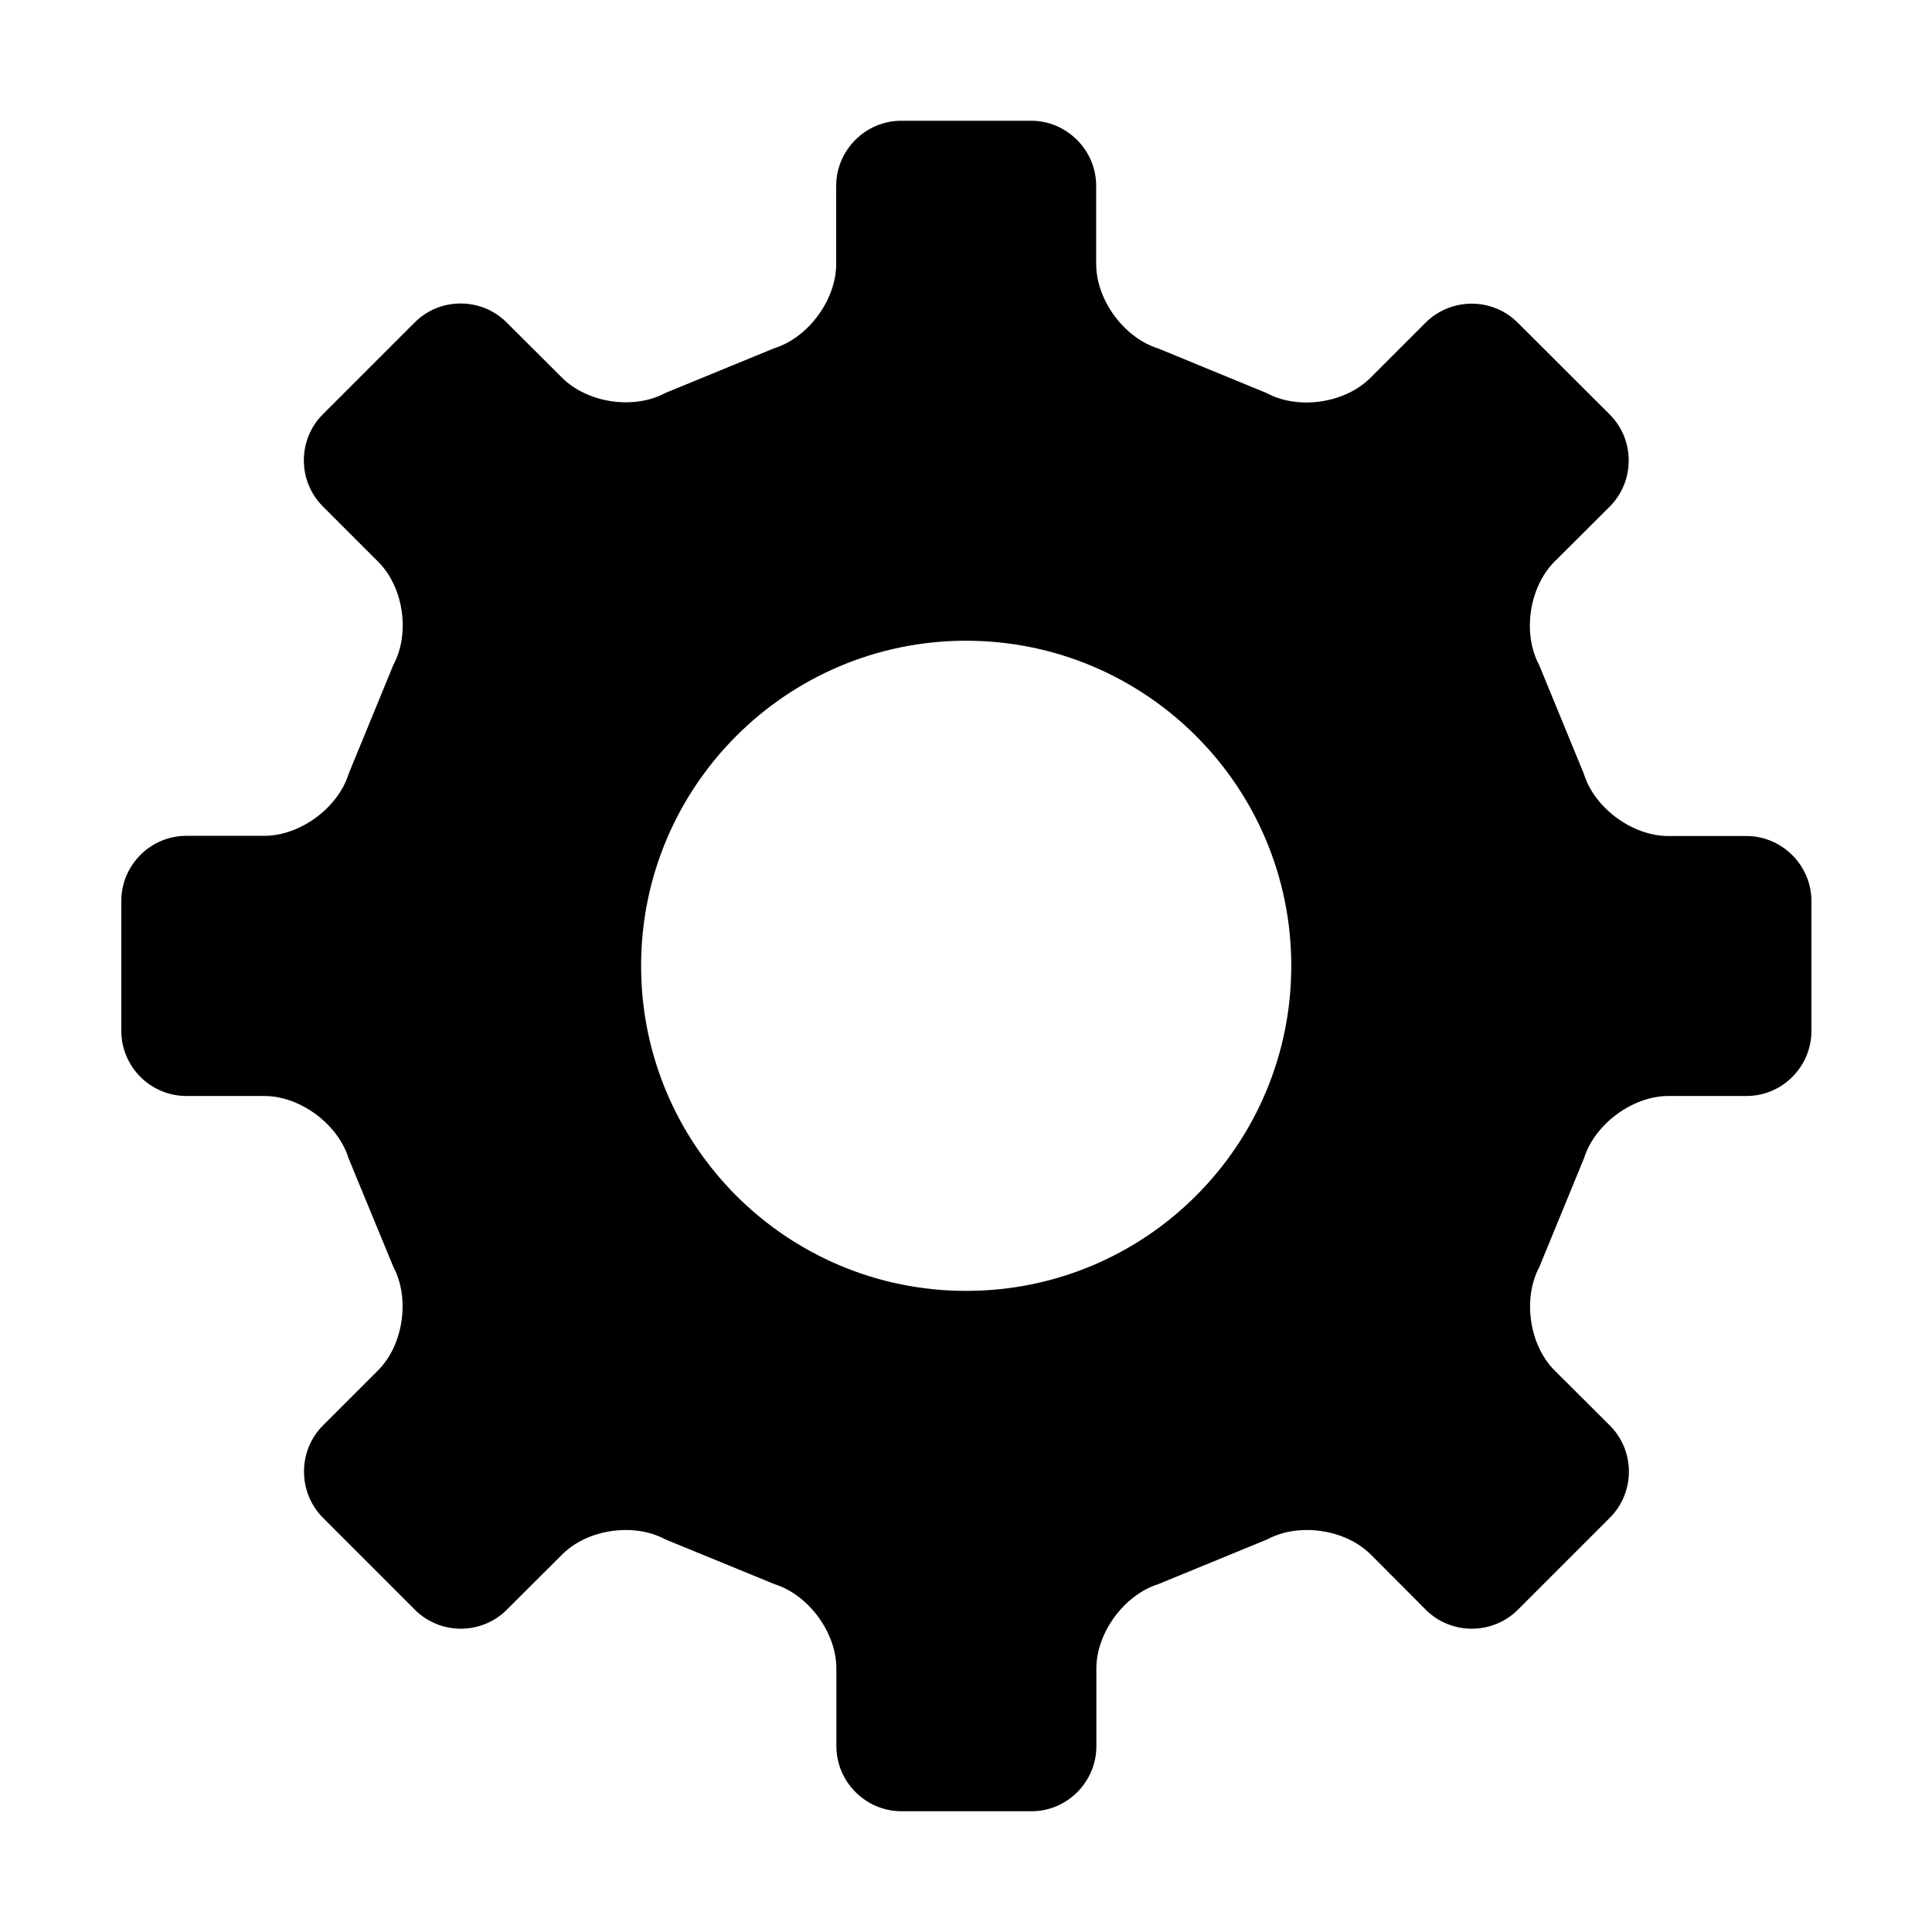 <?xml version="1.0" standalone="no"?><!DOCTYPE svg PUBLIC "-//W3C//DTD SVG 1.1//EN" "http://www.w3.org/Graphics/SVG/1.1/DTD/svg11.dtd"><svg t="1537161078071" class="icon" style="" viewBox="0 0 1024 1024" version="1.1" xmlns="http://www.w3.org/2000/svg" p-id="1892" xmlns:xlink="http://www.w3.org/1999/xlink" width="200" height="200"><defs><style type="text/css"></style></defs><path d="M925.6 443.1h-41.4c-19 0-39.1-14.8-44.7-32.9l-23.7-57.7c-9-16.7-5.3-41.3 8-54.7l29.4-29.3c13.4-13.5 13.4-35.4 0-48.8L804.4 171c-13.4-13.4-35.3-13.4-48.8 0l-29.3 29.3c-13.4 13.4-38 17.1-54.8 8.1l-57.6-23.7C595.8 179.1 581 159 581 140V98.5c0-18.9-15.6-34.5-34.4-34.5h-68.9c-19 0-34.5 15.6-34.5 34.5v41.4c0 19-14.8 39.1-32.9 44.7l-57.7 23.7c-16.7 9-41.3 5.3-54.7-8.1l-29.4-29.3c-13.4-13.4-35.3-13.4-48.7 0l-48.7 48.7c-13.4 13.4-13.4 35.4 0 48.8l29.3 29.3c13.5 13.4 17.1 38 8.1 54.7l-23.7 57.7c-5.6 18.1-25.7 32.9-44.7 32.9H98.8c-19 0-34.5 15.5-34.5 34.5v68.9c0 19 15.5 34.5 34.5 34.5h41.3c19 0 39 14.9 44.6 32.9l23.8 57.7c8.9 16.7 5.3 41.4-8.1 54.8l-29.3 29.3c-13.3 13.4-13.3 35.3 0 48.8l48.8 48.8c13.4 13.4 35.3 13.4 48.7 0l29.4-29.3c13.3-13.4 38-17 54.6-8l57.8 23.7c18.1 5.6 32.9 25.7 32.9 44.7v41.2c0 18.9 15.5 34.5 34.5 34.5h68.9c18.9 0 34.4-15.5 34.4-34.5v-41.2c0-19 14.9-39.1 32.9-44.7l57.7-23.7c16.7-9 41.4-5.4 54.8 8l29.2 29.3c13.4 13.4 35.4 13.4 48.8 0l48.8-48.8c13.4-13.4 13.4-35.4 0-48.8l-29.4-29.3c-13.3-13.3-17-38-8-54.8l23.7-57.7c5.7-18.1 25.8-32.9 44.7-32.9h41.4c18.9 0 34.4-15.5 34.4-34.5v-69c-0.1-18.8-15.6-34.3-34.5-34.3m-241.2 68.8c0 95.2-77.1 172.3-172.3 172.3-95.2 0-172.3-77.1-172.3-172.3 0-95.1 77.1-172.3 172.3-172.3 95.2 0.1 172.3 77.2 172.3 172.3" p-id="1893"></path></svg>